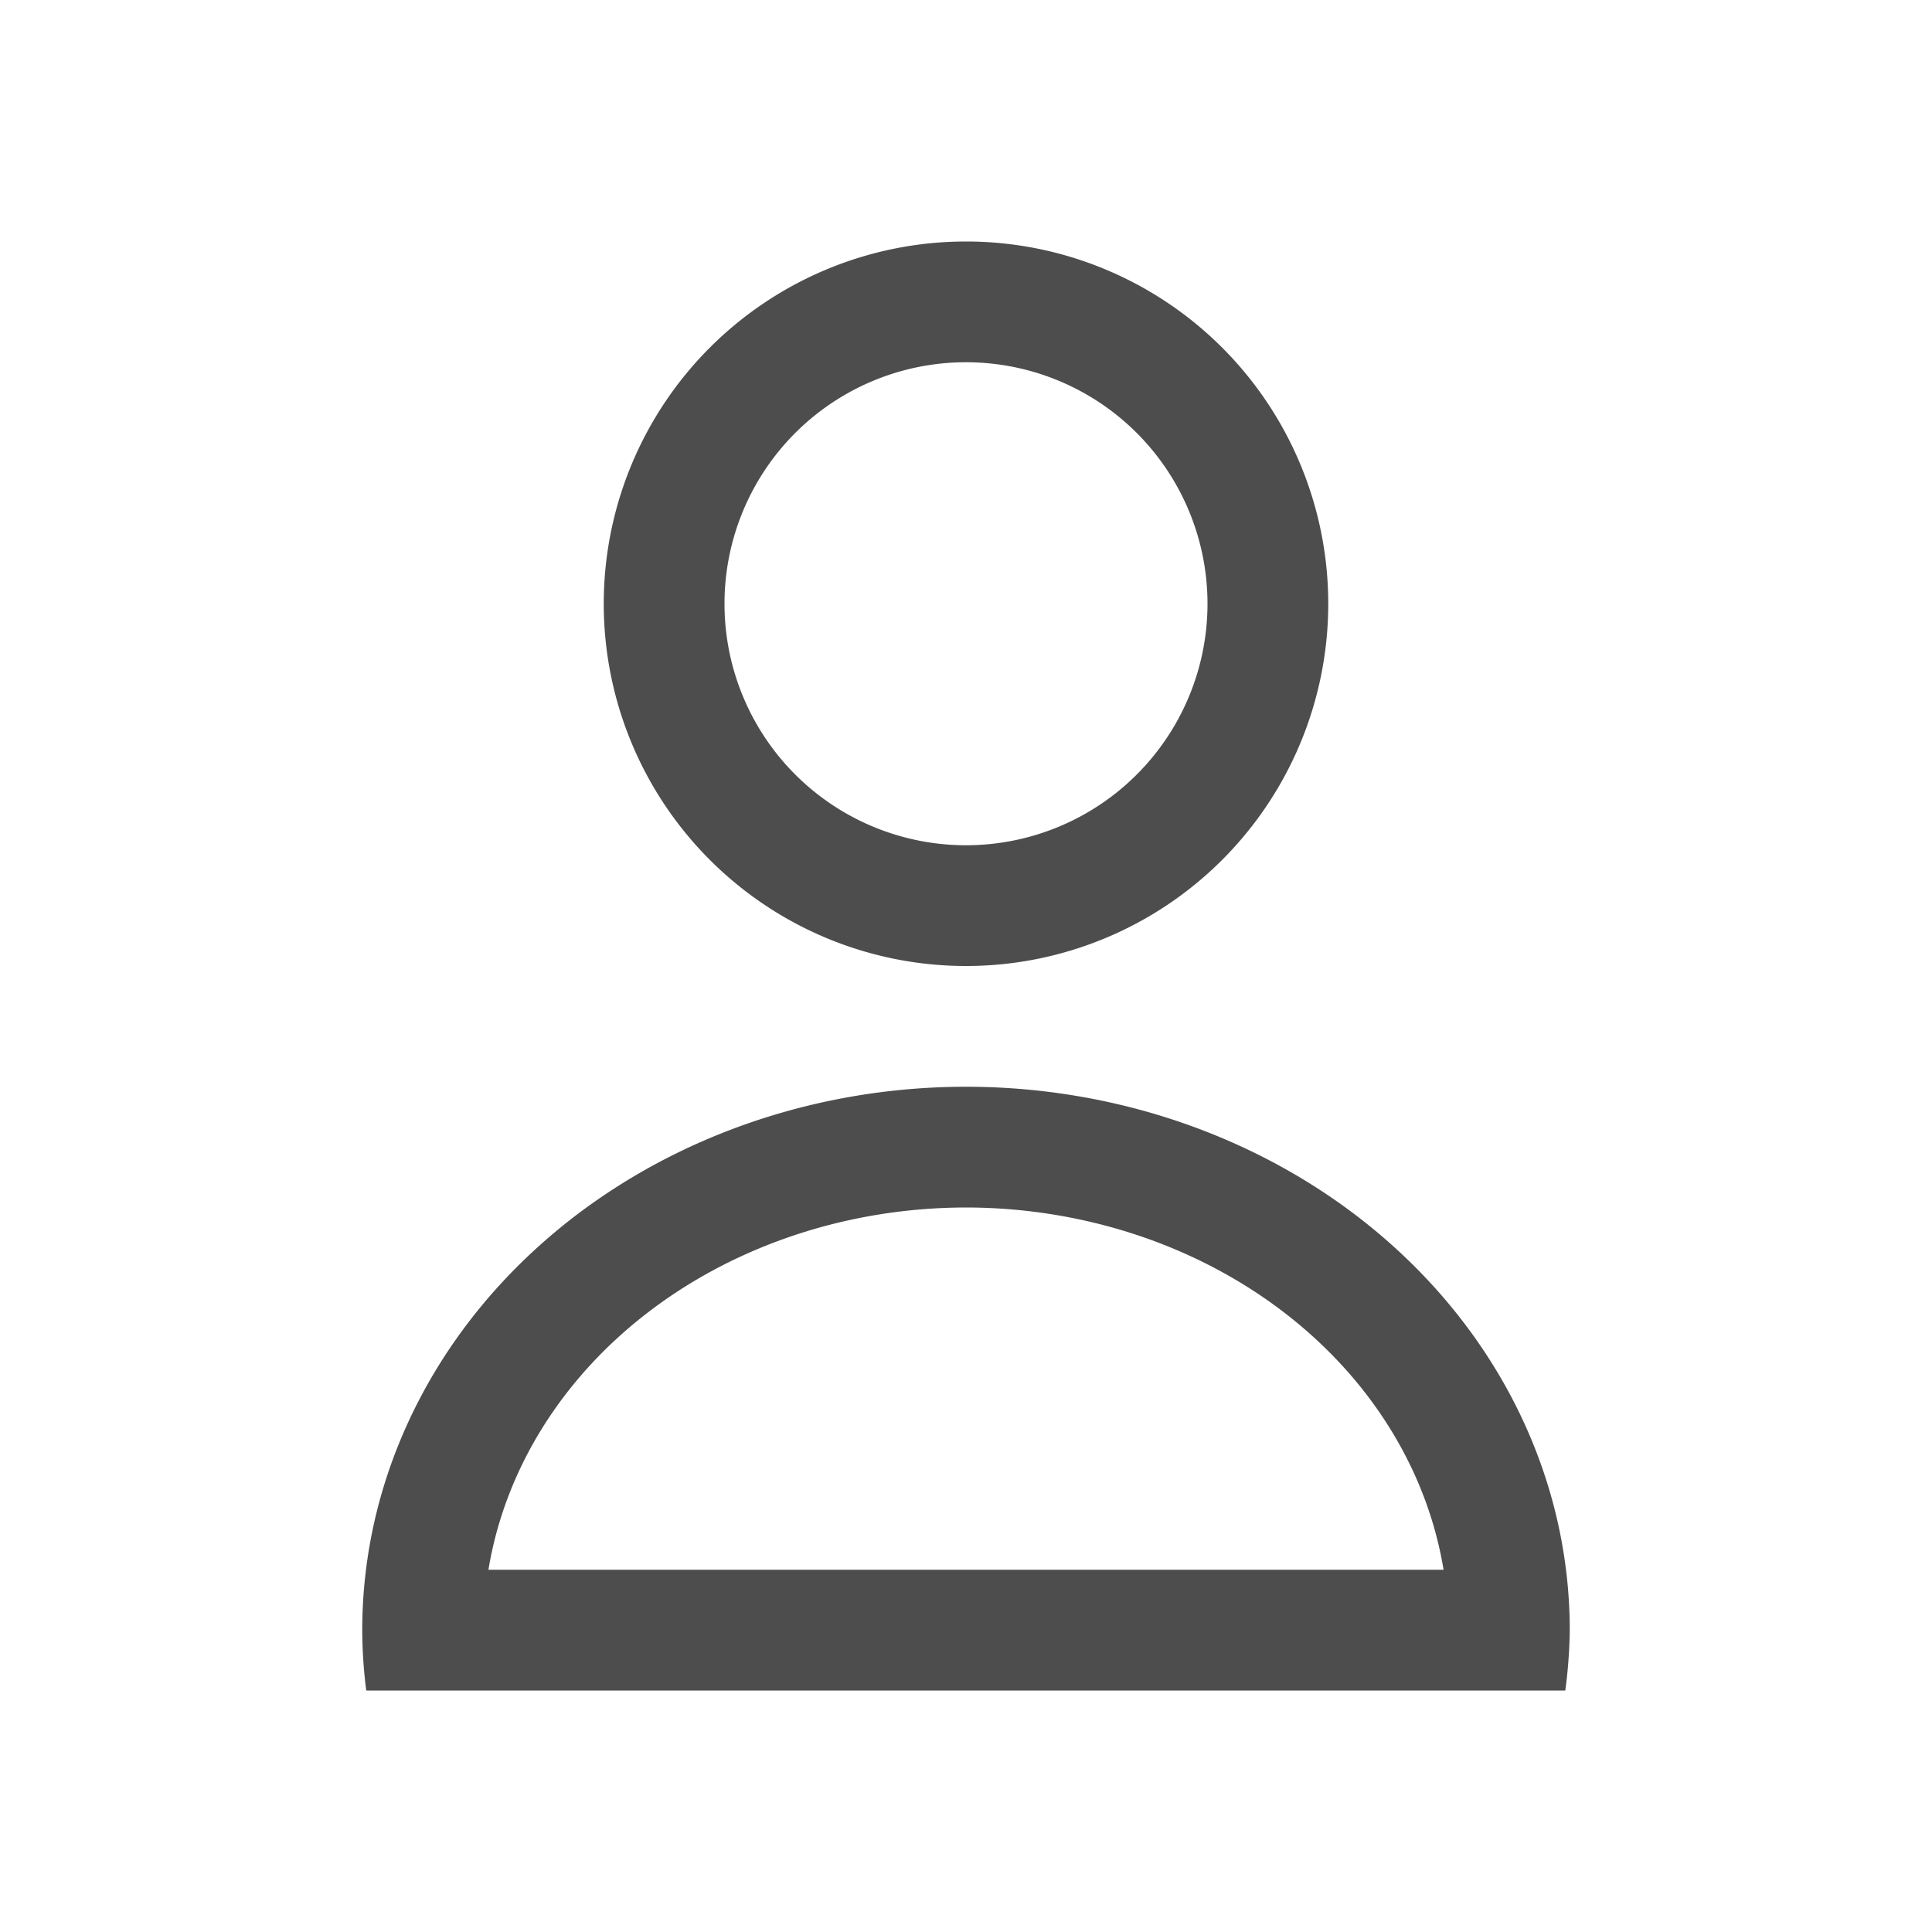 <svg viewBox="0 0 16 16" xmlns="http://www.w3.org/2000/svg"><path d="m429.71 533.79a3 3 0 0 0 -3 3 3 3 0 0 0  3 3 3 3 0 0 0  3-3 3 3 0 0 0 -3-3zm0 1a2 2 0 0 1 2 2 2 2 0 0 1 -2 2 2 2 0 0 1 -2-2 2 2 0 0 1  2-2zm0 6a5 4.5 0 0 0 -5 4.5 5 4.5 0 0 0  .033.5h9.93a5 4.5 0 0 0  .037-.5 5 4.5 0 0 0 -5-4.5zm0 1a4 3.5 0 0 1 3.955 3h-7.91a4 3.5 0 0 1 3.955-3z" fill="#4d4d4d" transform="translate(-421.71 -531.79)"/></svg>
